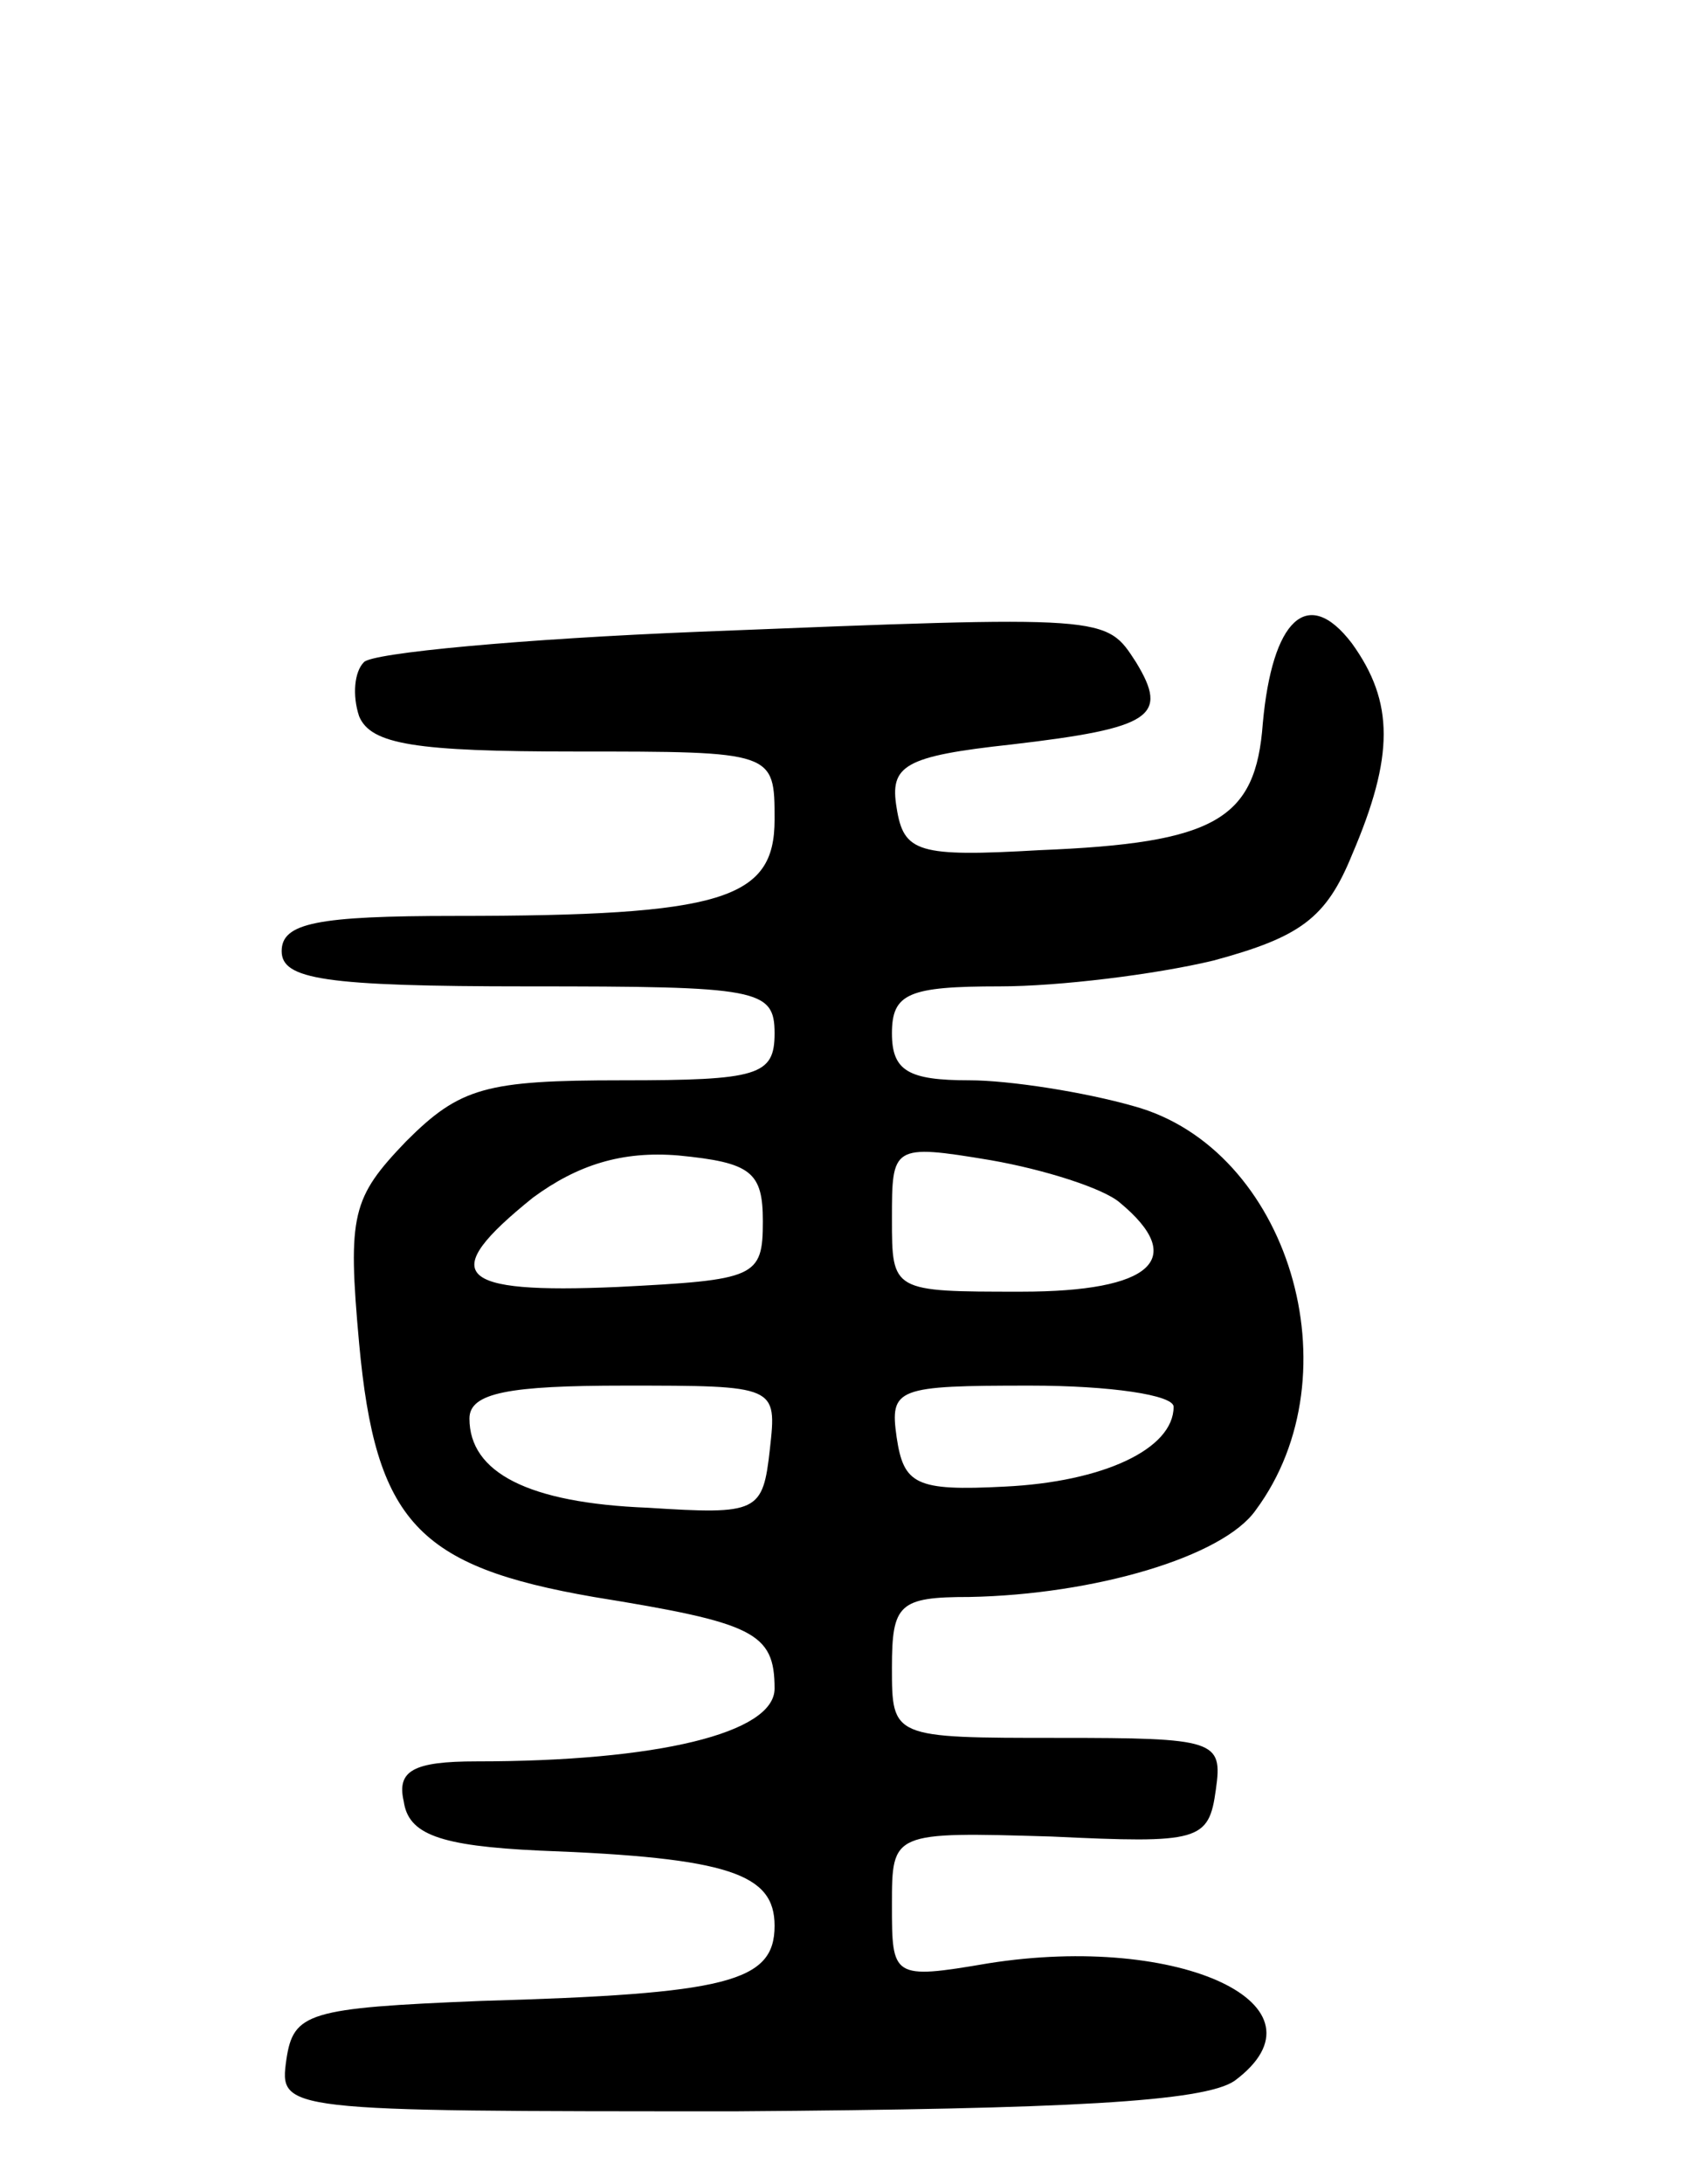 <svg version="1.0" xmlns="http://www.w3.org/2000/svg"
 width="72pt" height="93pt" viewBox="0 0 72 93"
 preserveAspectRatio="xMidYMid meet">
<g transform="translate(0,93) scale(0.1,-0.1)"
fill="#000000" stroke="none">
<path d="M298 661 c-75 -3 -140 -9 -143 -13 -4 -4 -5 -14 -2 -23 5 -12 24 -15
92 -15 85 0 85 0 85 -29 0 -34 -22 -41 -136 -41 -59 0 -74 -3 -74 -15 0 -12
18 -15 105 -15 98 0 105 -1 105 -20 0 -18 -7 -20 -65 -20 -58 0 -69 -3 -92
-26 -23 -24 -25 -31 -20 -86 7 -76 25 -95 100 -108 68 -11 77 -15 77 -39 0
-19 -50 -31 -127 -31 -27 0 -34 -4 -31 -17 2 -14 15 -19 58 -21 81 -3 100 -10
100 -32 0 -24 -20 -29 -125 -32 -74 -3 -80 -5 -83 -25 -3 -22 -3 -22 192 -22
140 1 199 4 212 13 43 32 -23 63 -105 50 -41 -7 -41 -6 -41 25 0 31 0 31 68
29 63 -3 67 -2 70 20 3 21 0 22 -67 22 -71 0 -71 0 -71 30 0 27 3 30 33 30 53
1 108 17 122 37 43 58 14 154 -52 172 -21 6 -53 11 -70 11 -26 0 -33 4 -33 20
0 17 7 20 46 20 25 0 66 5 91 11 37 10 48 18 59 45 18 42 18 65 0 90 -19 25
-34 10 -38 -34 -3 -41 -20 -51 -95 -54 -52 -3 -58 -1 -61 18 -3 18 3 22 49 27
60 7 67 12 53 35 -13 20 -11 20 -186 13z m27 -251 c0 -24 -3 -25 -62 -28 -69
-3 -77 5 -36 38 19 14 38 20 62 18 31 -3 36 -7 36 -28z m152 8 c29 -24 14 -38
-42 -38 -55 0 -55 0 -55 31 0 31 0 32 42 25 23 -4 48 -12 55 -18z m-149 -105
c-3 -27 -5 -28 -52 -25 -51 2 -76 15 -76 38 0 11 17 14 66 14 65 0 65 0 62
-27z m172 18 c0 -18 -30 -32 -72 -34 -38 -2 -43 1 -46 21 -3 21 0 22 57 22 34
0 61 -4 61 -9z"/>
</g>
</svg>
